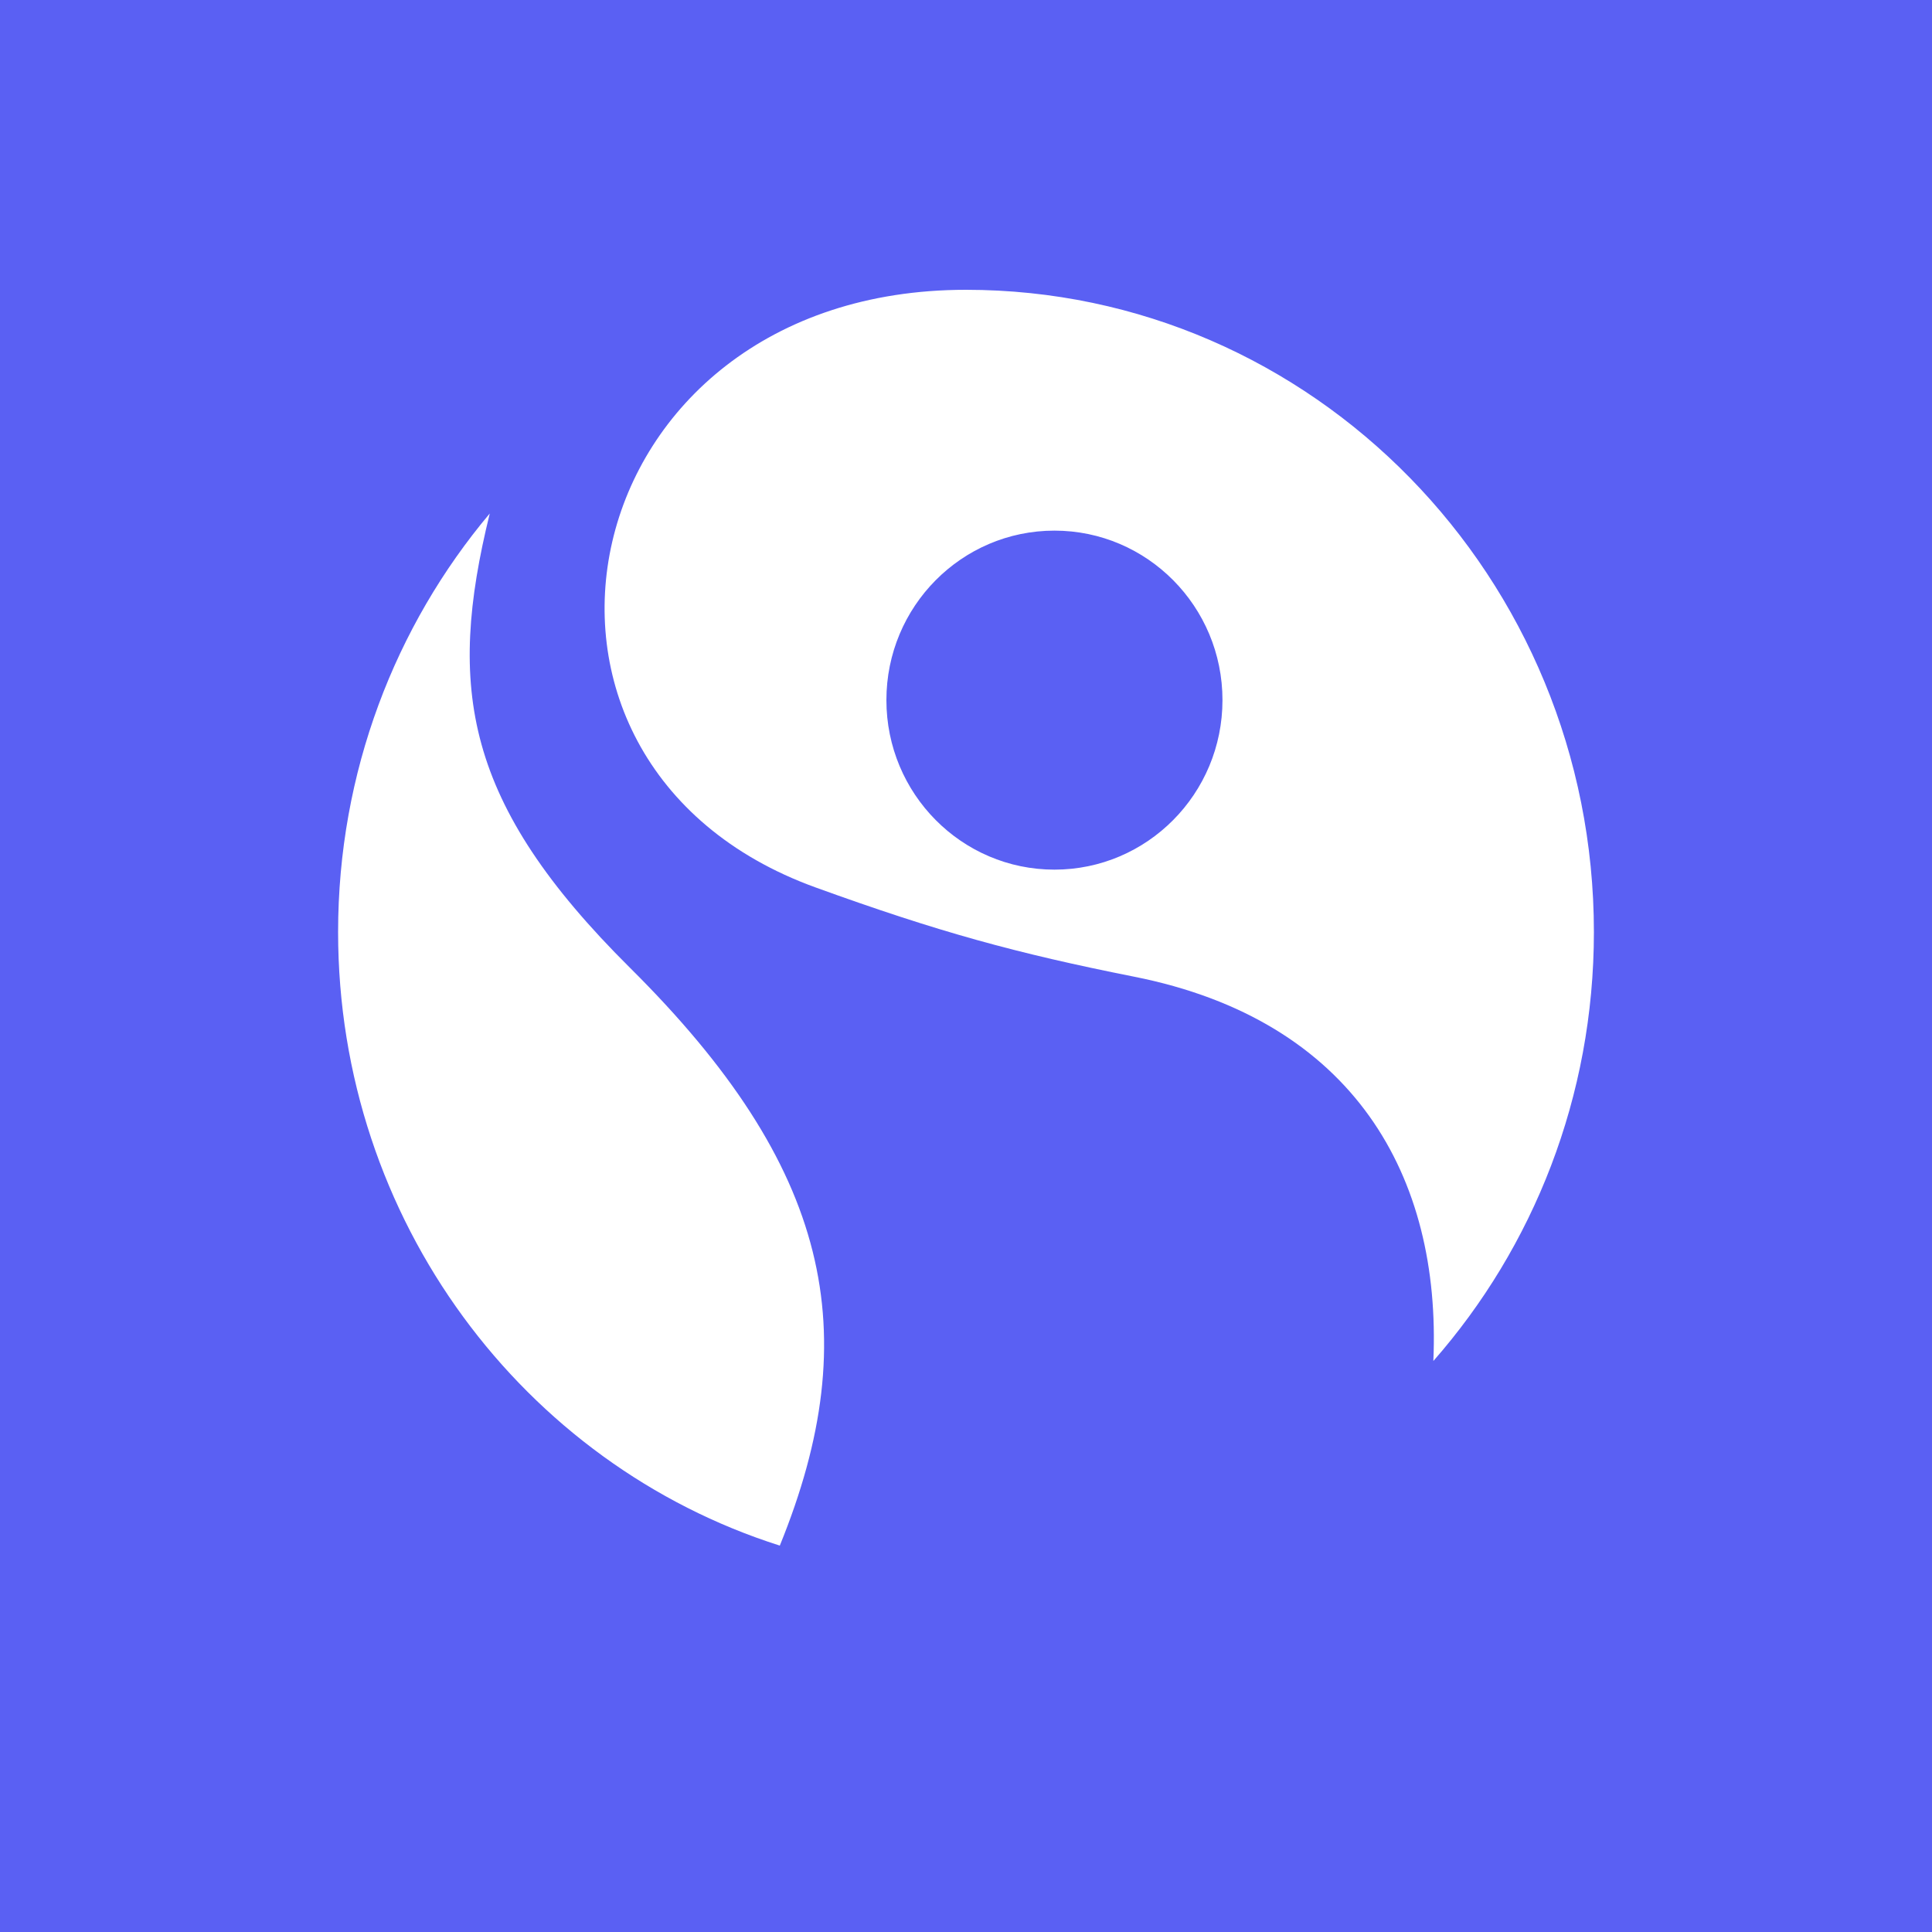<svg width="40" height="40" viewBox="0 0 40 40" fill="none" xmlns="http://www.w3.org/2000/svg">
<rect width="40" height="40" fill="white"/>
<rect width="40" height="40" fill="#5A60F3"/>
<path fill-rule="evenodd" clip-rule="evenodd" d="M16.887 18.374C9.746 15.788 11.761 6 19.999 6H20C27.18 6 33 11.953 33 19.297C33 22.71 31.743 25.823 29.676 28.178C29.843 24.359 28.034 21.125 23.479 20.221C21.036 19.735 19.438 19.297 16.887 18.374ZM21.831 18.005C23.752 18.005 25.31 16.433 25.31 14.495C25.31 12.557 23.752 10.986 21.831 10.986C19.91 10.986 18.352 12.557 18.352 14.495C18.352 16.433 19.91 18.005 21.831 18.005Z" fill="white"/>
<path d="M7 19.297C7 25.268 10.847 30.32 16.145 32C17.943 27.583 17.193 24.157 13.042 20.036C9.611 16.629 9.248 14.255 10.14 10.631C8.183 12.958 7 15.986 7 19.297Z" fill="white"/>
</svg>
